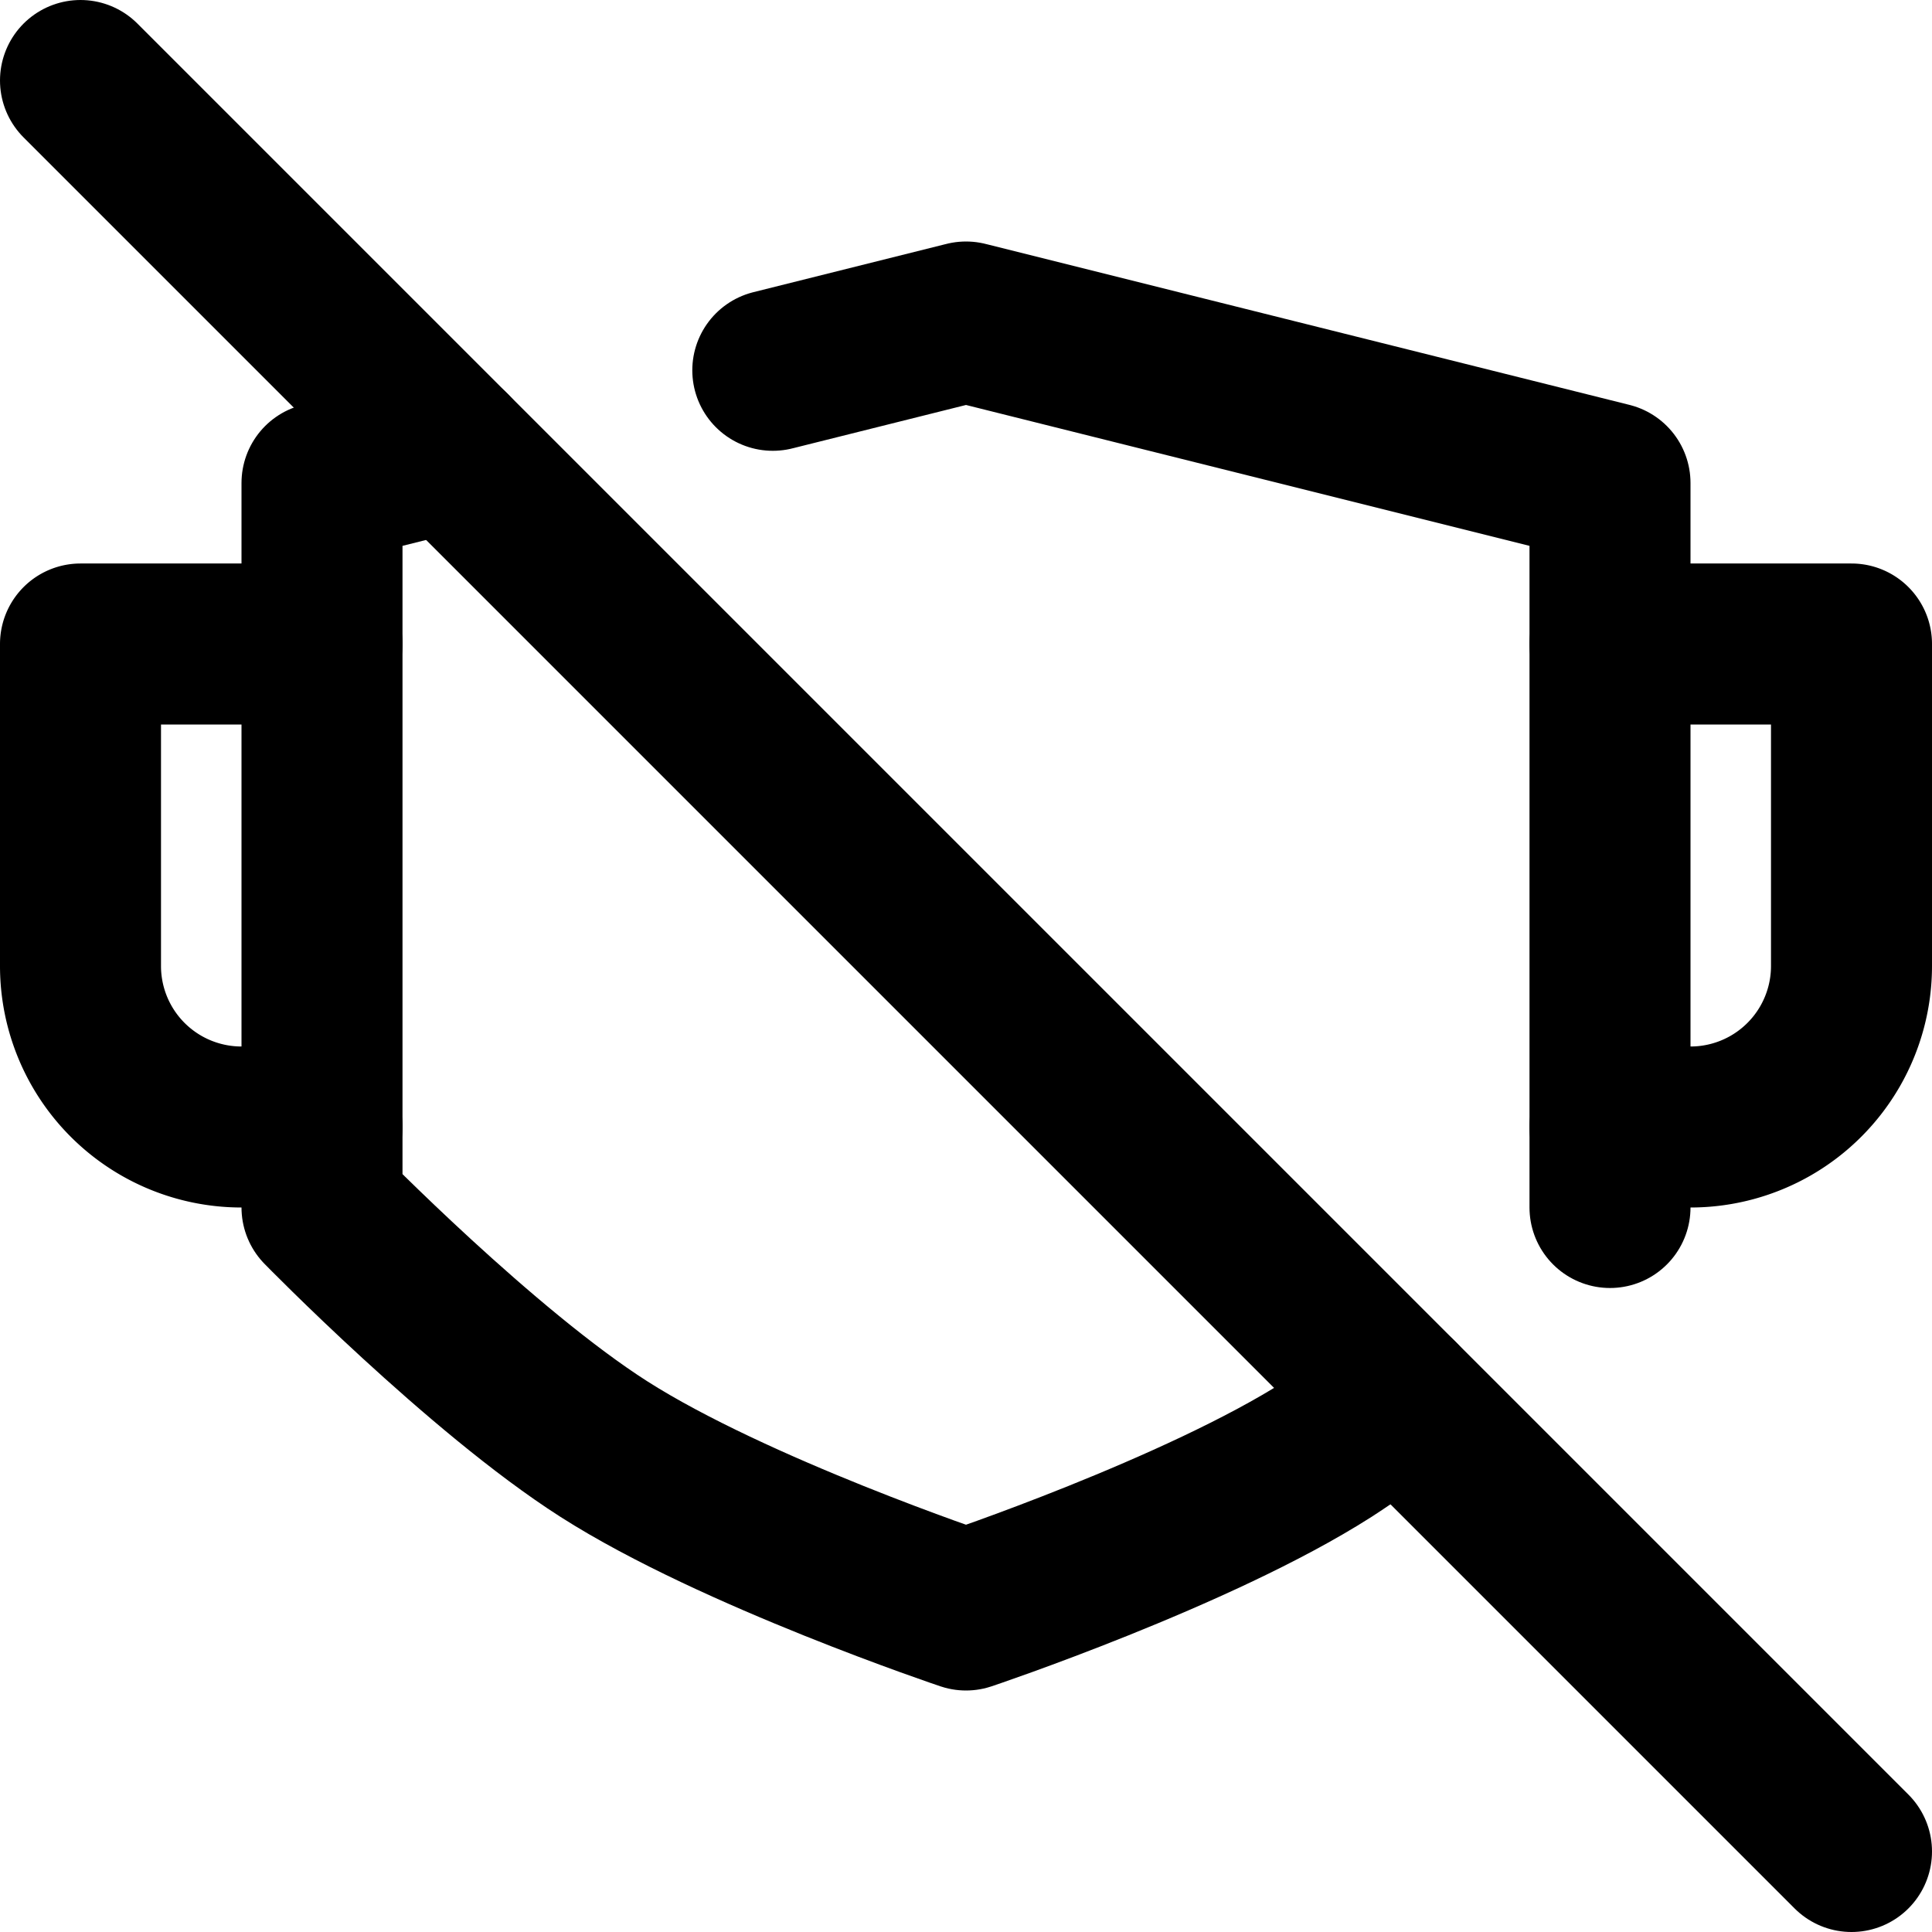 <svg
  width="24"
  height="24"
  viewBox="0 0 24 24"
  xmlns="http://www.w3.org/2000/svg"
  fill="none"
  stroke="currentColor"
  stroke-width="2"
  stroke-linecap="round"
  stroke-linejoin="round"
>
  <path d="M4 14H3a2 2 0 0 1-2-2V8h3" />
  <path d="M23 23L1 1" />
  <path d="M17.373 17.374c-.281.222-.572.431-.873.626-1.62 1.035-4.5 2-4.5 2s-2.88-.965-4.5-2C5.983 17.031 4 15 4 15V6l1.6-.4" />
  <path d="M20 14h1a2 2 0 0 0 2-2V8h-3" />
  <path d="M20 15V6l-8-2-2.4.6" />
</svg>
